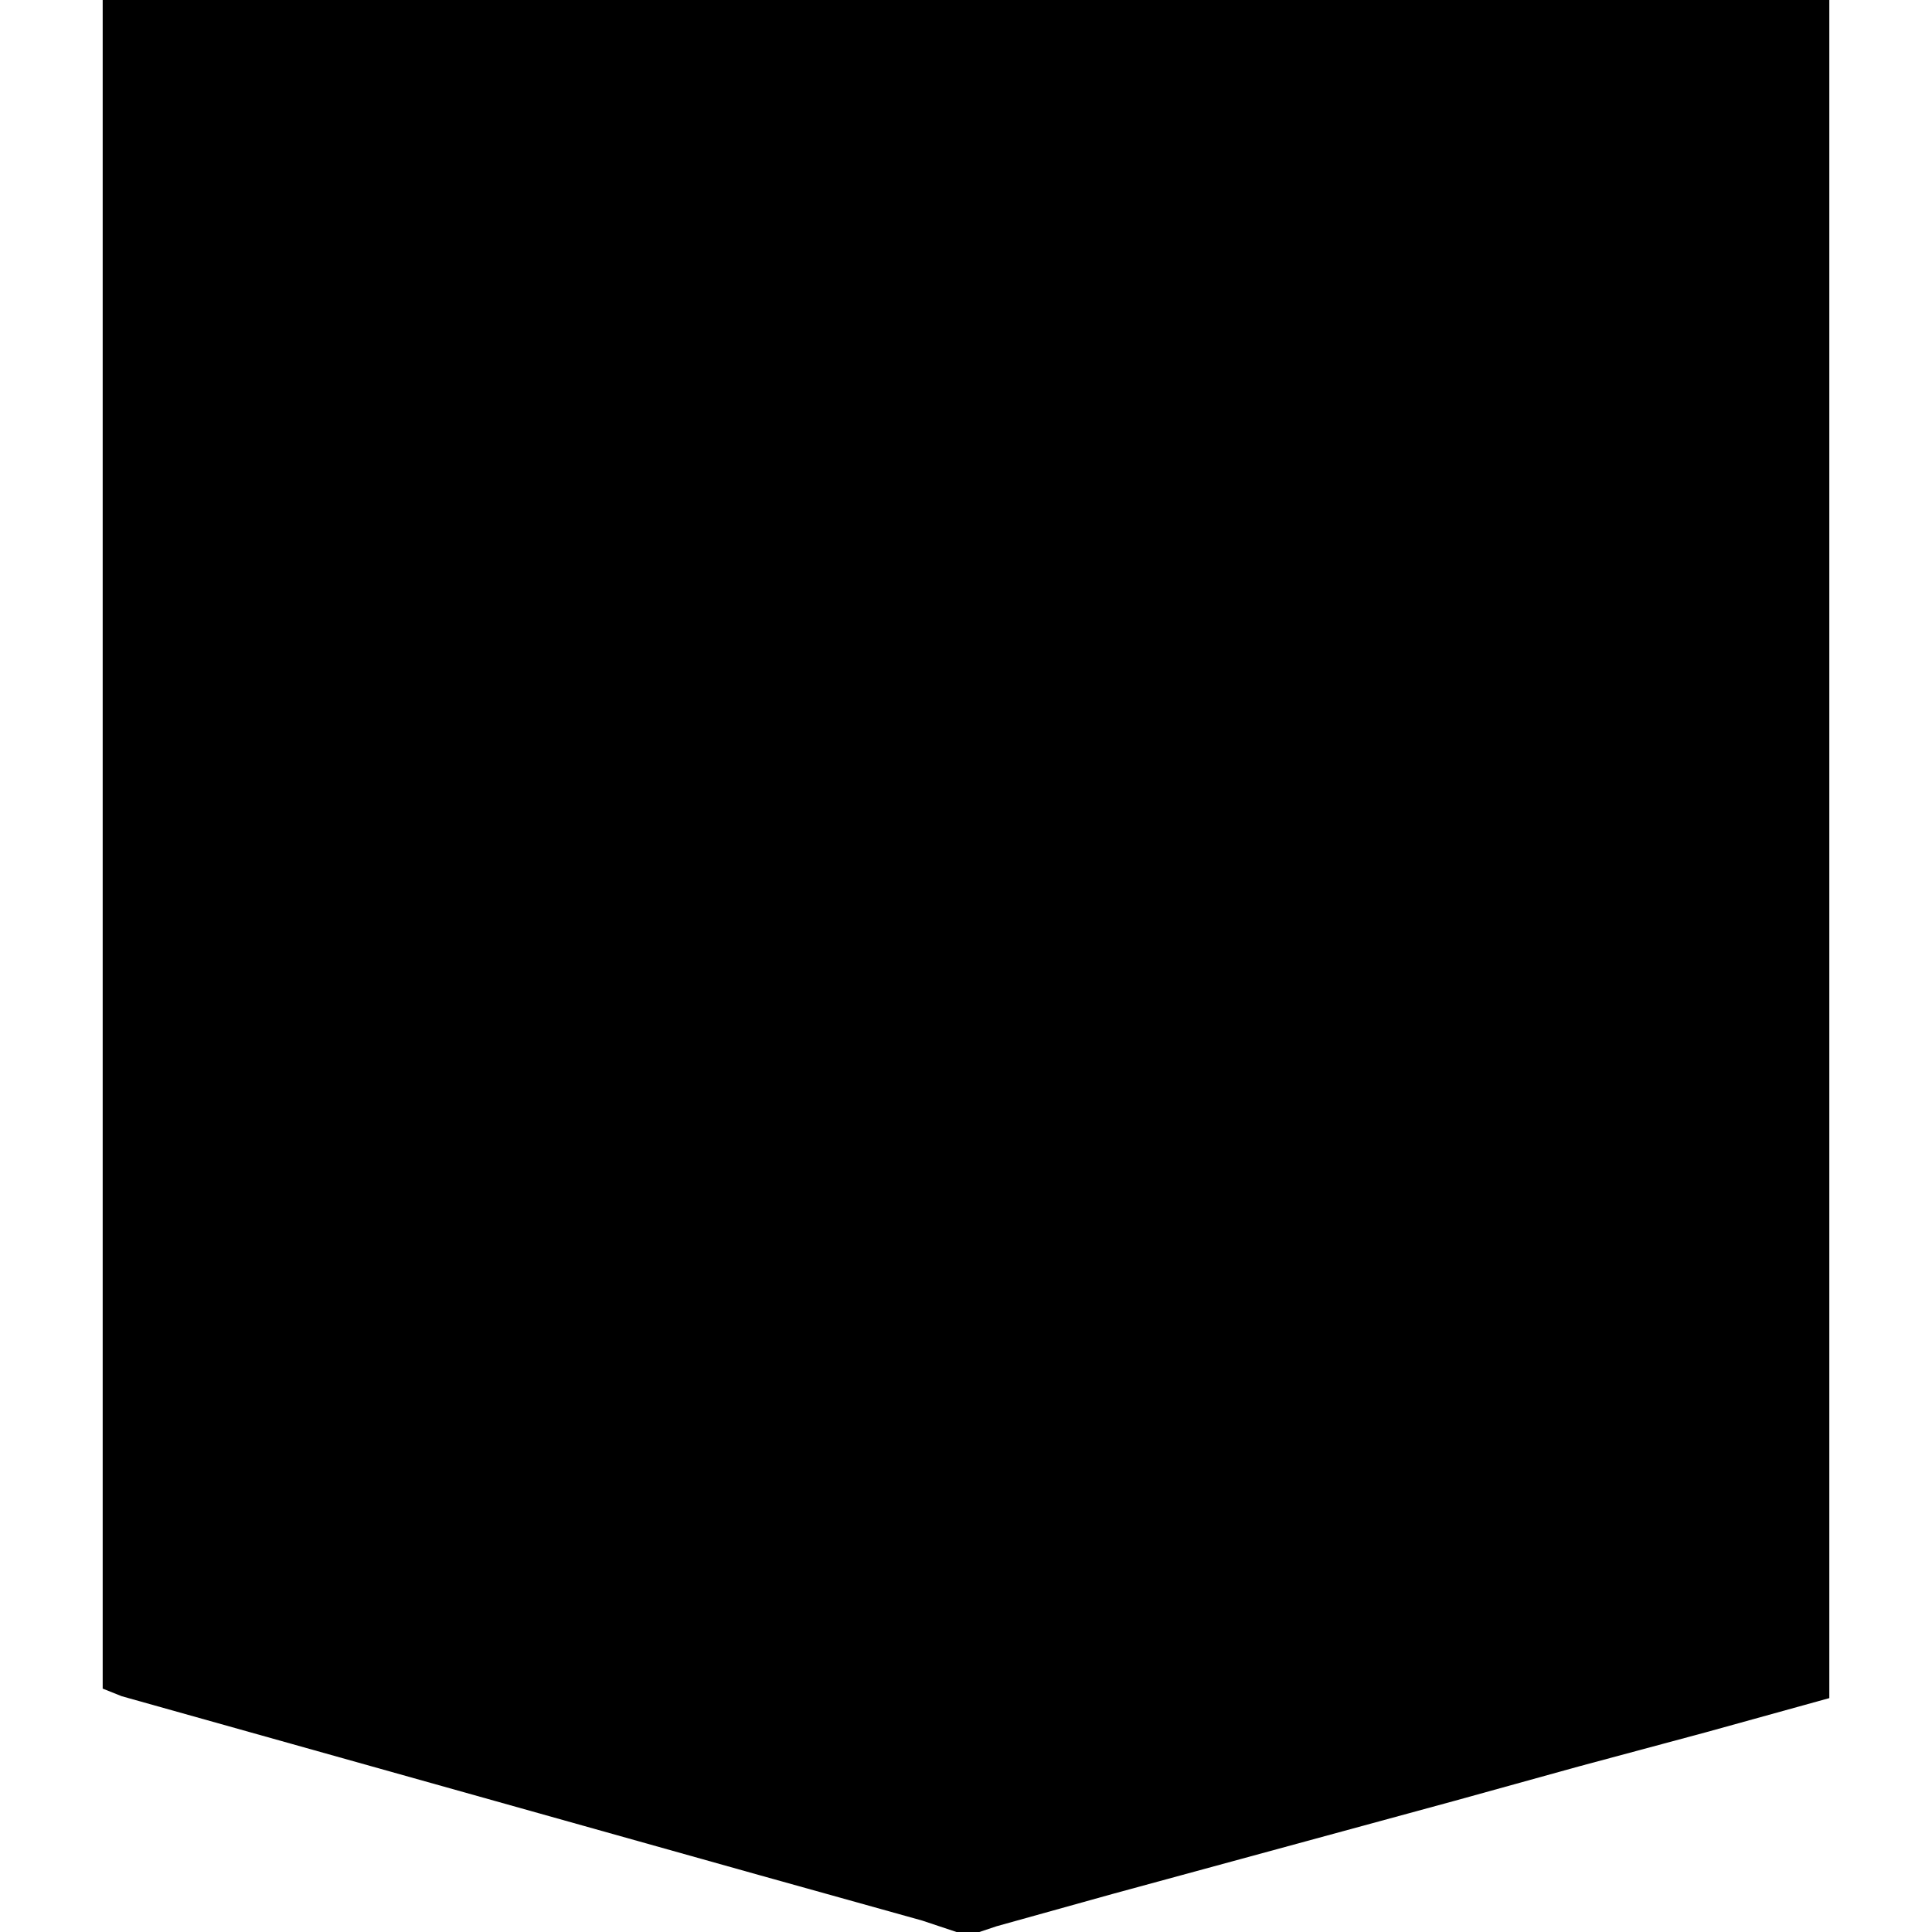 <?xml version="1.0" encoding="UTF-8"?>
<svg version="1.1" viewBox="0 0 908 1016" width="1280" height="1280" xmlns="http://www.w3.org/2000/svg">
<path transform="translate(0)" d="m0 0h908v893l-65 18-67 18-65 18-180 49-61 17-9 3h-12l-18-6-86-24-335-94-10-4z" fill="hsl(0, 0%, 0%)"/>
</svg>
